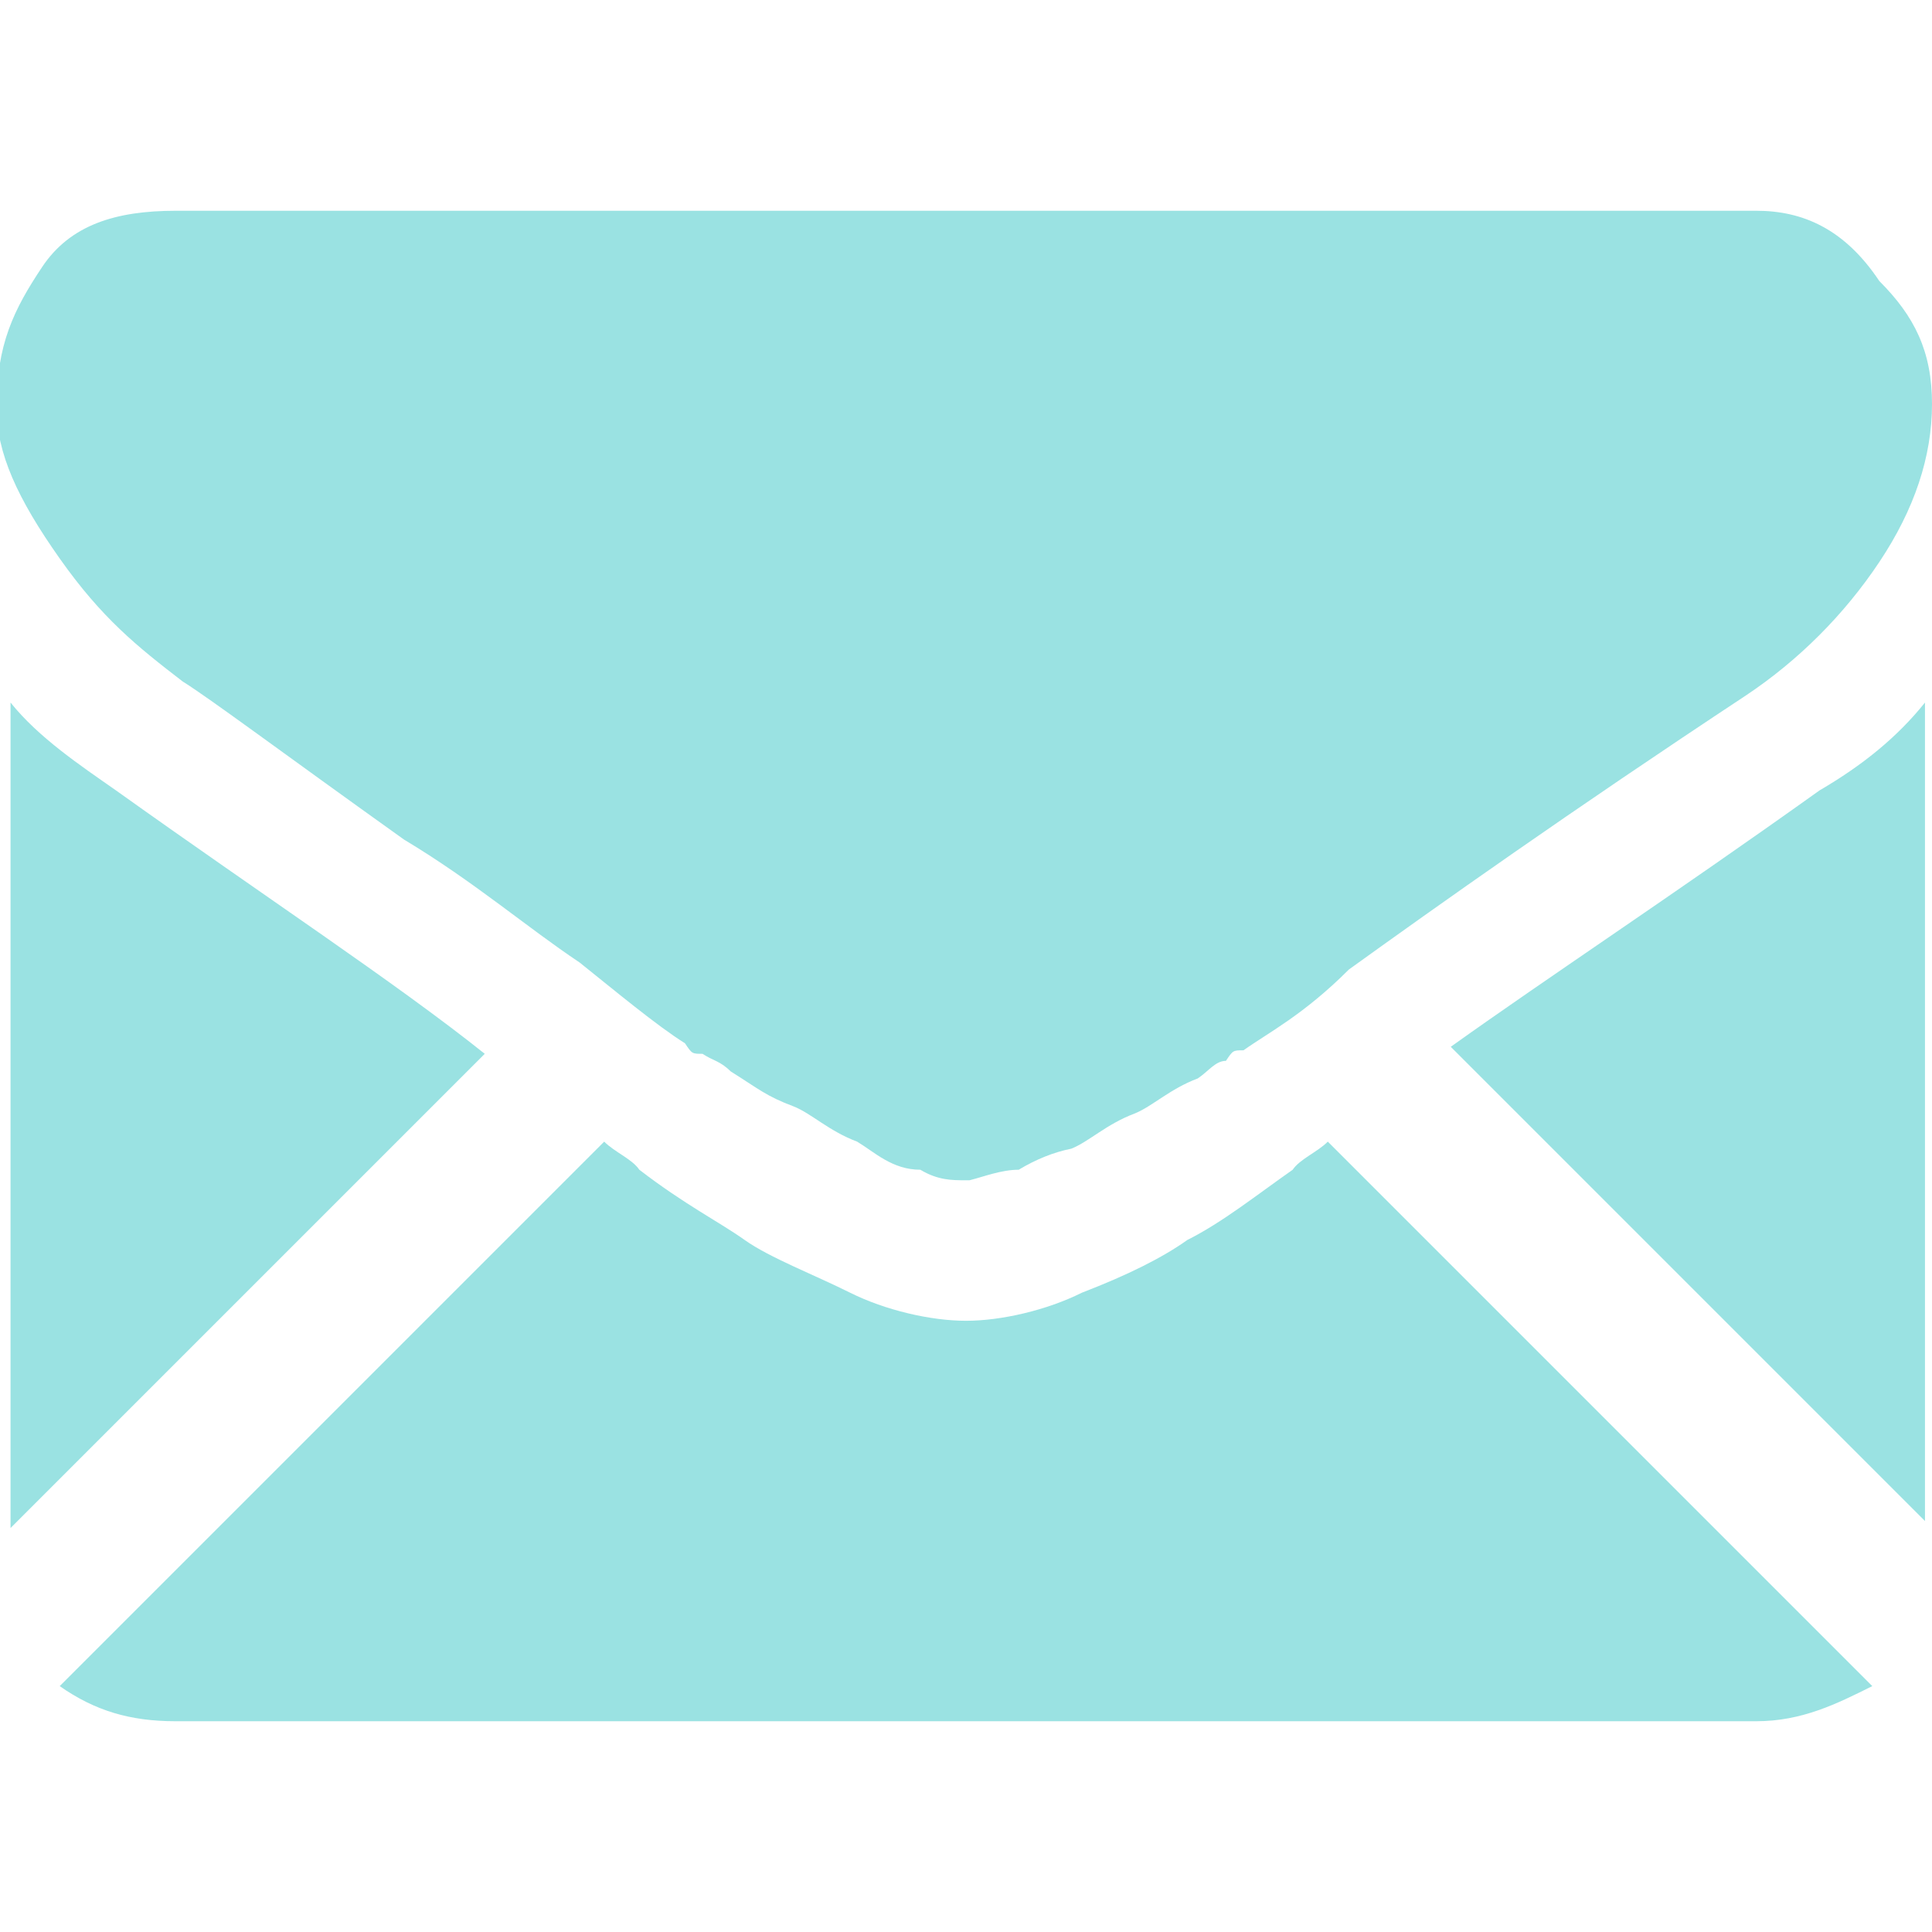 <?xml version="1.0" encoding="utf-8"?>
<!-- Generator: Adobe Illustrator 18.0.0, SVG Export Plug-In . SVG Version: 6.00 Build 0)  -->
<!DOCTYPE svg PUBLIC "-//W3C//DTD SVG 1.1//EN" "http://www.w3.org/Graphics/SVG/1.1/DTD/svg11.dtd">
<svg version="1.1" id="Layer_1" xmlns="http://www.w3.org/2000/svg" xmlns:xlink="http://www.w3.org/1999/xlink" x="0px" y="0px"
	 viewBox="0 0 55 55" enable-background="new 0 0 55 55" xml:space="preserve">
<g>
	<g id="XMLID_1_">
		<g>
			<path fill="#9AE2E2" d="M54.8,20v23.3L41.3,29.8c2.8-2,6.3-4.3,10.5-7.3C53,21.8,54,21,54.8,20z"/>
			<path fill="#9AE2E2" d="M53.5,8c1,1,1.5,2,1.5,3.5s-0.5,3-1.5,4.5s-2.3,2.8-3.8,3.8c-5,3.3-8.8,6-11.3,7.8
				c-1.3,1.3-2.3,1.8-3,2.3c-0.3,0-0.3,0-0.5,0.3c-0.3,0-0.5,0.3-0.8,0.5c-0.8,0.3-1.3,0.8-1.8,1c-0.8,0.3-1.3,0.8-1.8,1
				C30,32.8,29.5,33,29,33.3c-0.5,0-1,0.2-1.4,0.3h-0.1c-0.4,0-0.8,0-1.3-0.3c-0.8,0-1.3-0.5-1.8-0.8c-0.8-0.3-1.3-0.8-1.8-1
				c-0.8-0.3-1-0.5-1.8-1c-0.3-0.3-0.5-0.3-0.8-0.5c-0.3,0-0.3,0-0.5-0.3c-0.8-0.5-2-1.5-3-2.3c-1.5-1-3-2.3-5-3.5
				c-3.5-2.5-5.5-4-6.3-4.5c-1.3-1-2.3-1.8-3.5-3.5s-1.8-3-1.8-4.3c0-1.8,0.5-2.8,1.3-4S3.3,6,5,6h45C51.3,6,52.5,6.5,53.5,8z"/>
			<path fill="#9AE2E2" d="M37.8,32.5L53.3,48c-1,0.5-2,1-3.3,1H5c-1.3,0-2.3-0.3-3.3-1l15.5-15.5c0.3,0.3,0.8,0.5,1,0.8
				c1.3,1,2.3,1.5,3,2s2,1,3,1.5s2.3,0.8,3.3,0.8s2.3-0.3,3.3-0.8c1.3-0.5,2.3-1,3-1.5c1-0.5,2-1.3,3-2C37,33,37.5,32.8,37.8,32.5z"
				/>
			<path fill="#9AE2E2" d="M13.8,30L0.3,43.5V20c0.8,1,2,1.8,3,2.5C7.5,25.5,11.3,28,13.8,30z"/>
		</g>
		<g>
		</g>
	</g>
</g>
</svg>
